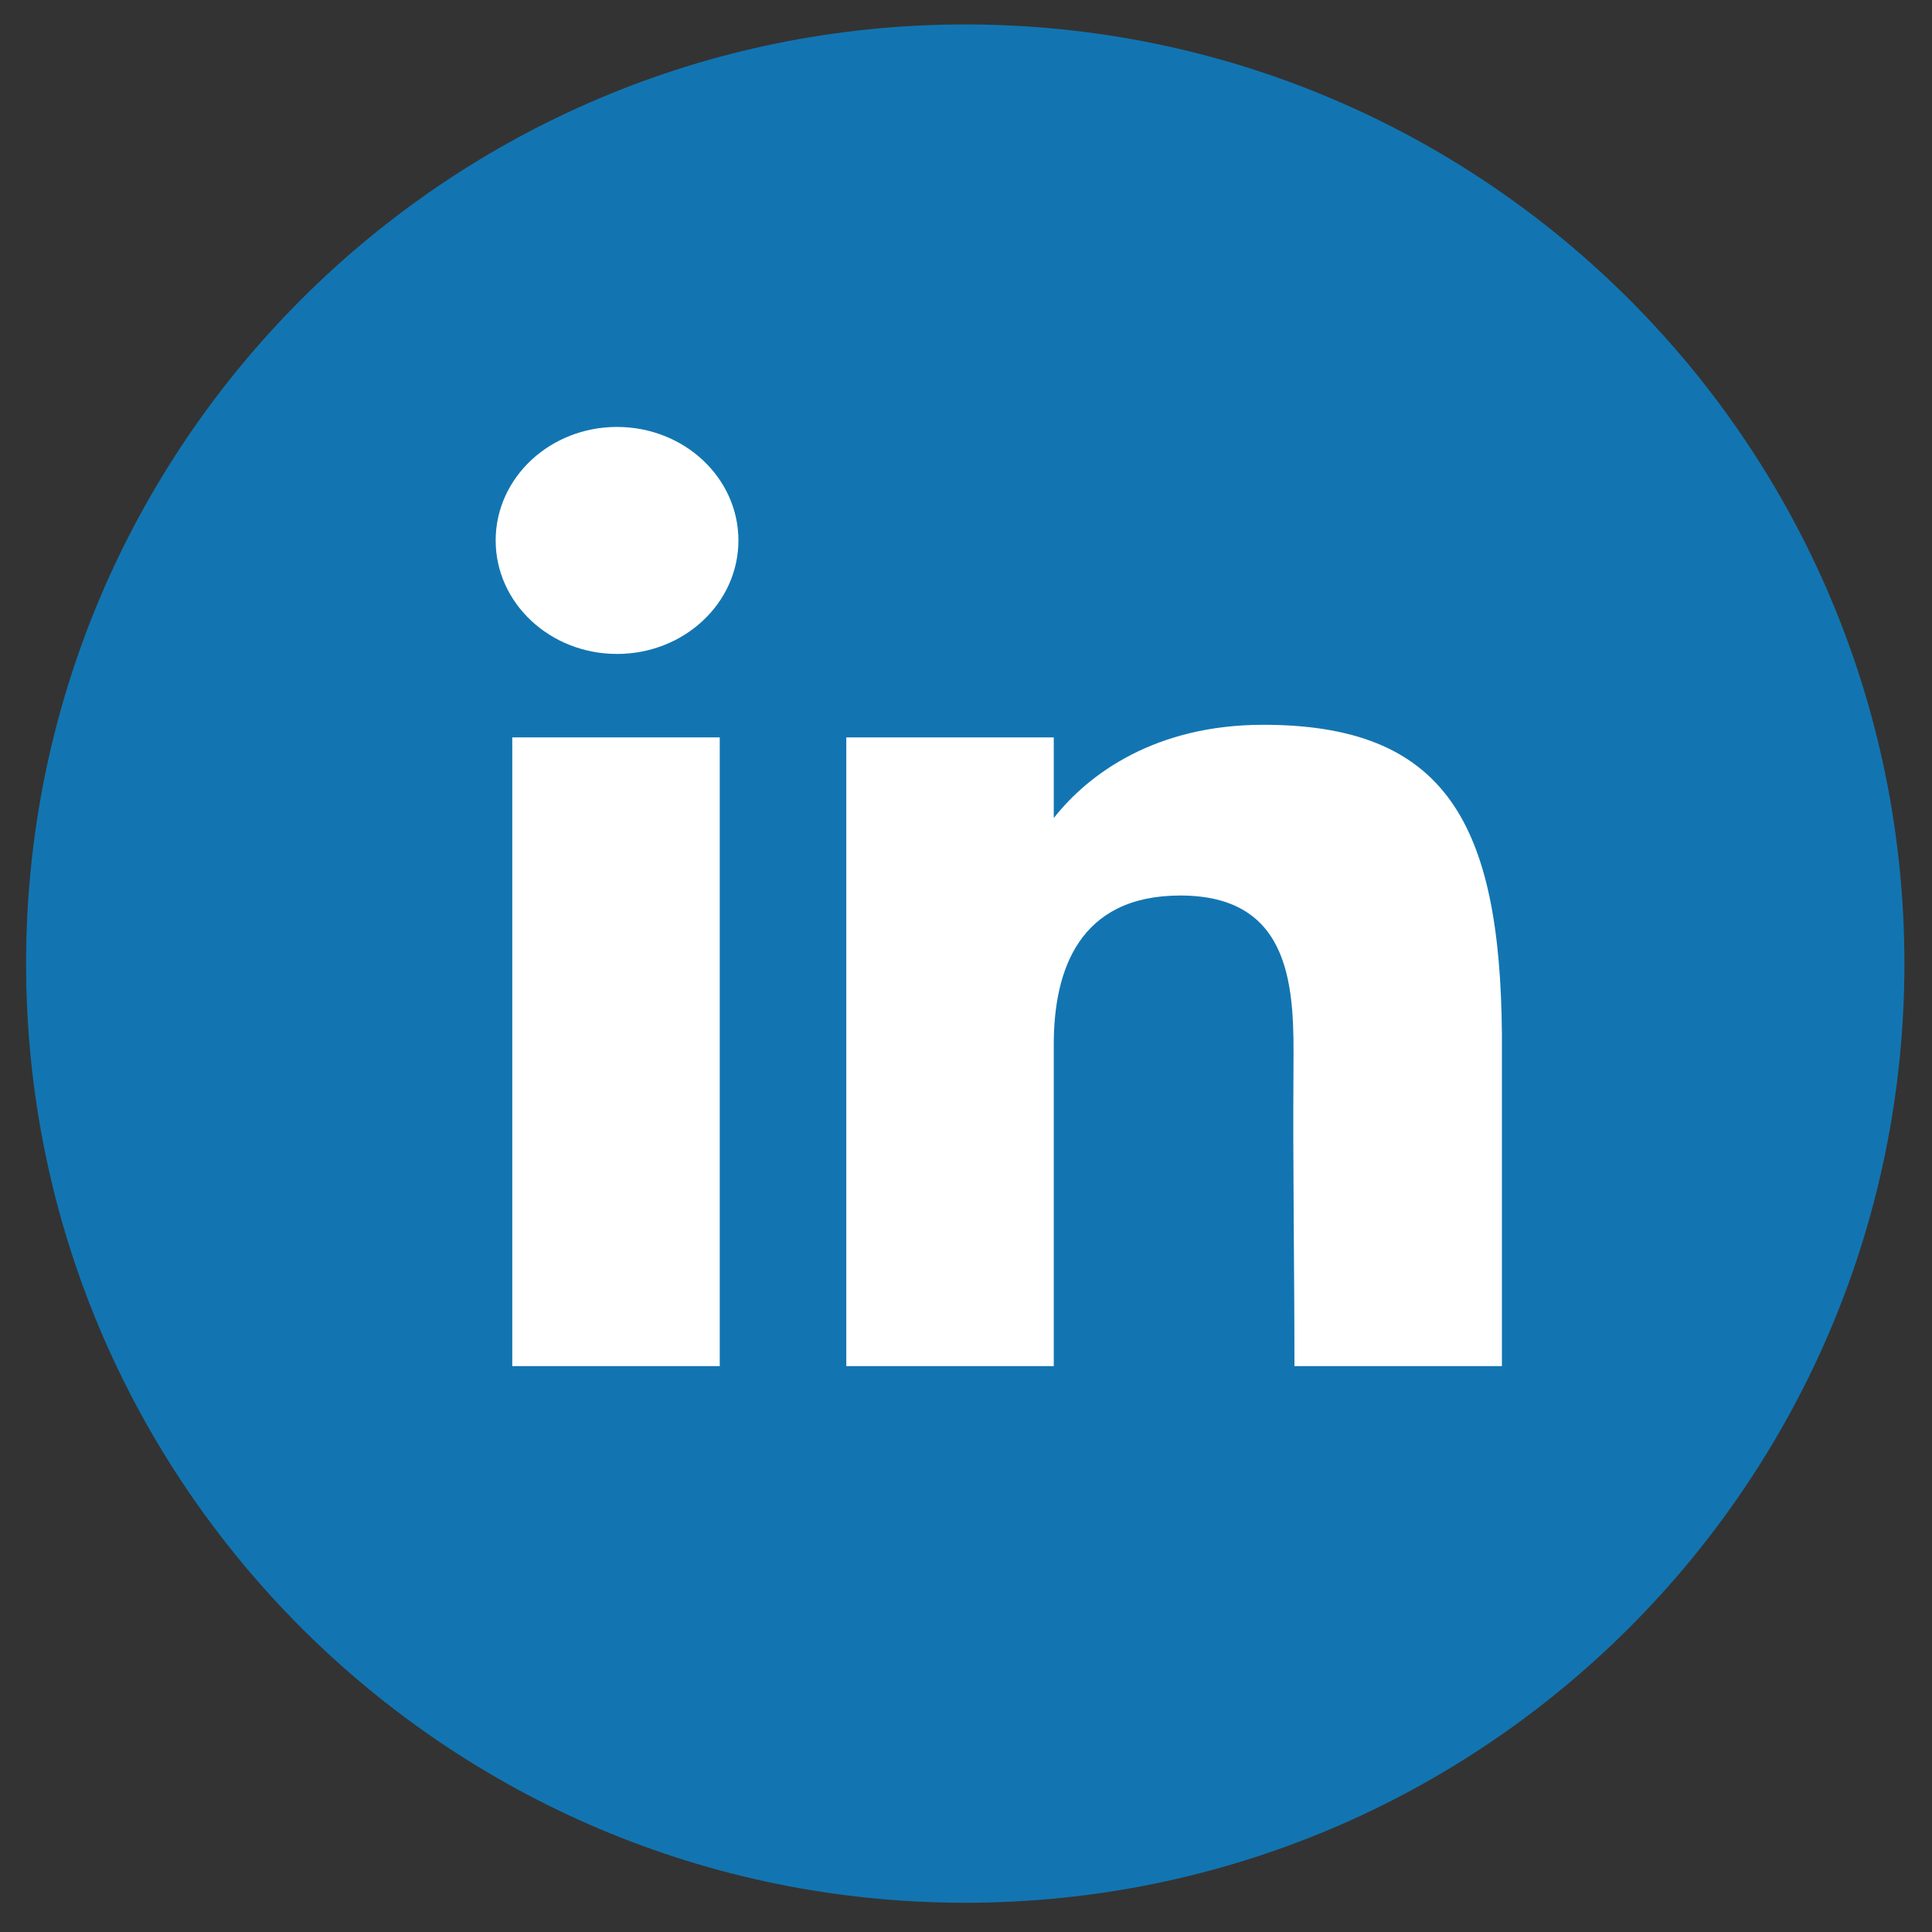 <svg width="54" height="54" viewBox="0 0 54 54" fill="none" xmlns="http://www.w3.org/2000/svg">
<rect x="0" y="0" width="54" height="54" fill="#333333" stroke="none"/>
<path d="M53.229 26.933C53.229 12.435 41.476 0.683 26.979 0.683C12.481 0.683 0.729 12.435 0.729 26.933C0.729 41.43 12.481 53.183 26.979 53.183C41.476 53.183 53.229 41.43 53.229 26.933Z" fill="#1275B1"/>
<path d="M20.639 15.105C20.639 16.858 19.12 18.278 17.246 18.278C15.373 18.278 13.854 16.858 13.854 15.105C13.854 13.353 15.373 11.933 17.246 11.933C19.12 11.933 20.639 13.353 20.639 15.105Z" fill="white"/>
<path d="M14.318 20.61H20.117V38.183H14.318V20.61Z" fill="white"/>
<path d="M29.453 20.61H23.654V38.183H29.453C29.453 38.183 29.453 32.651 29.453 29.192C29.453 27.116 30.162 25.03 32.99 25.03C36.187 25.03 36.168 27.747 36.153 29.852C36.133 32.603 36.18 35.411 36.18 38.183H41.979V28.908C41.93 22.986 40.387 20.258 35.31 20.258C32.295 20.258 30.426 21.627 29.453 22.865V20.61Z" fill="white"/>
</svg>
